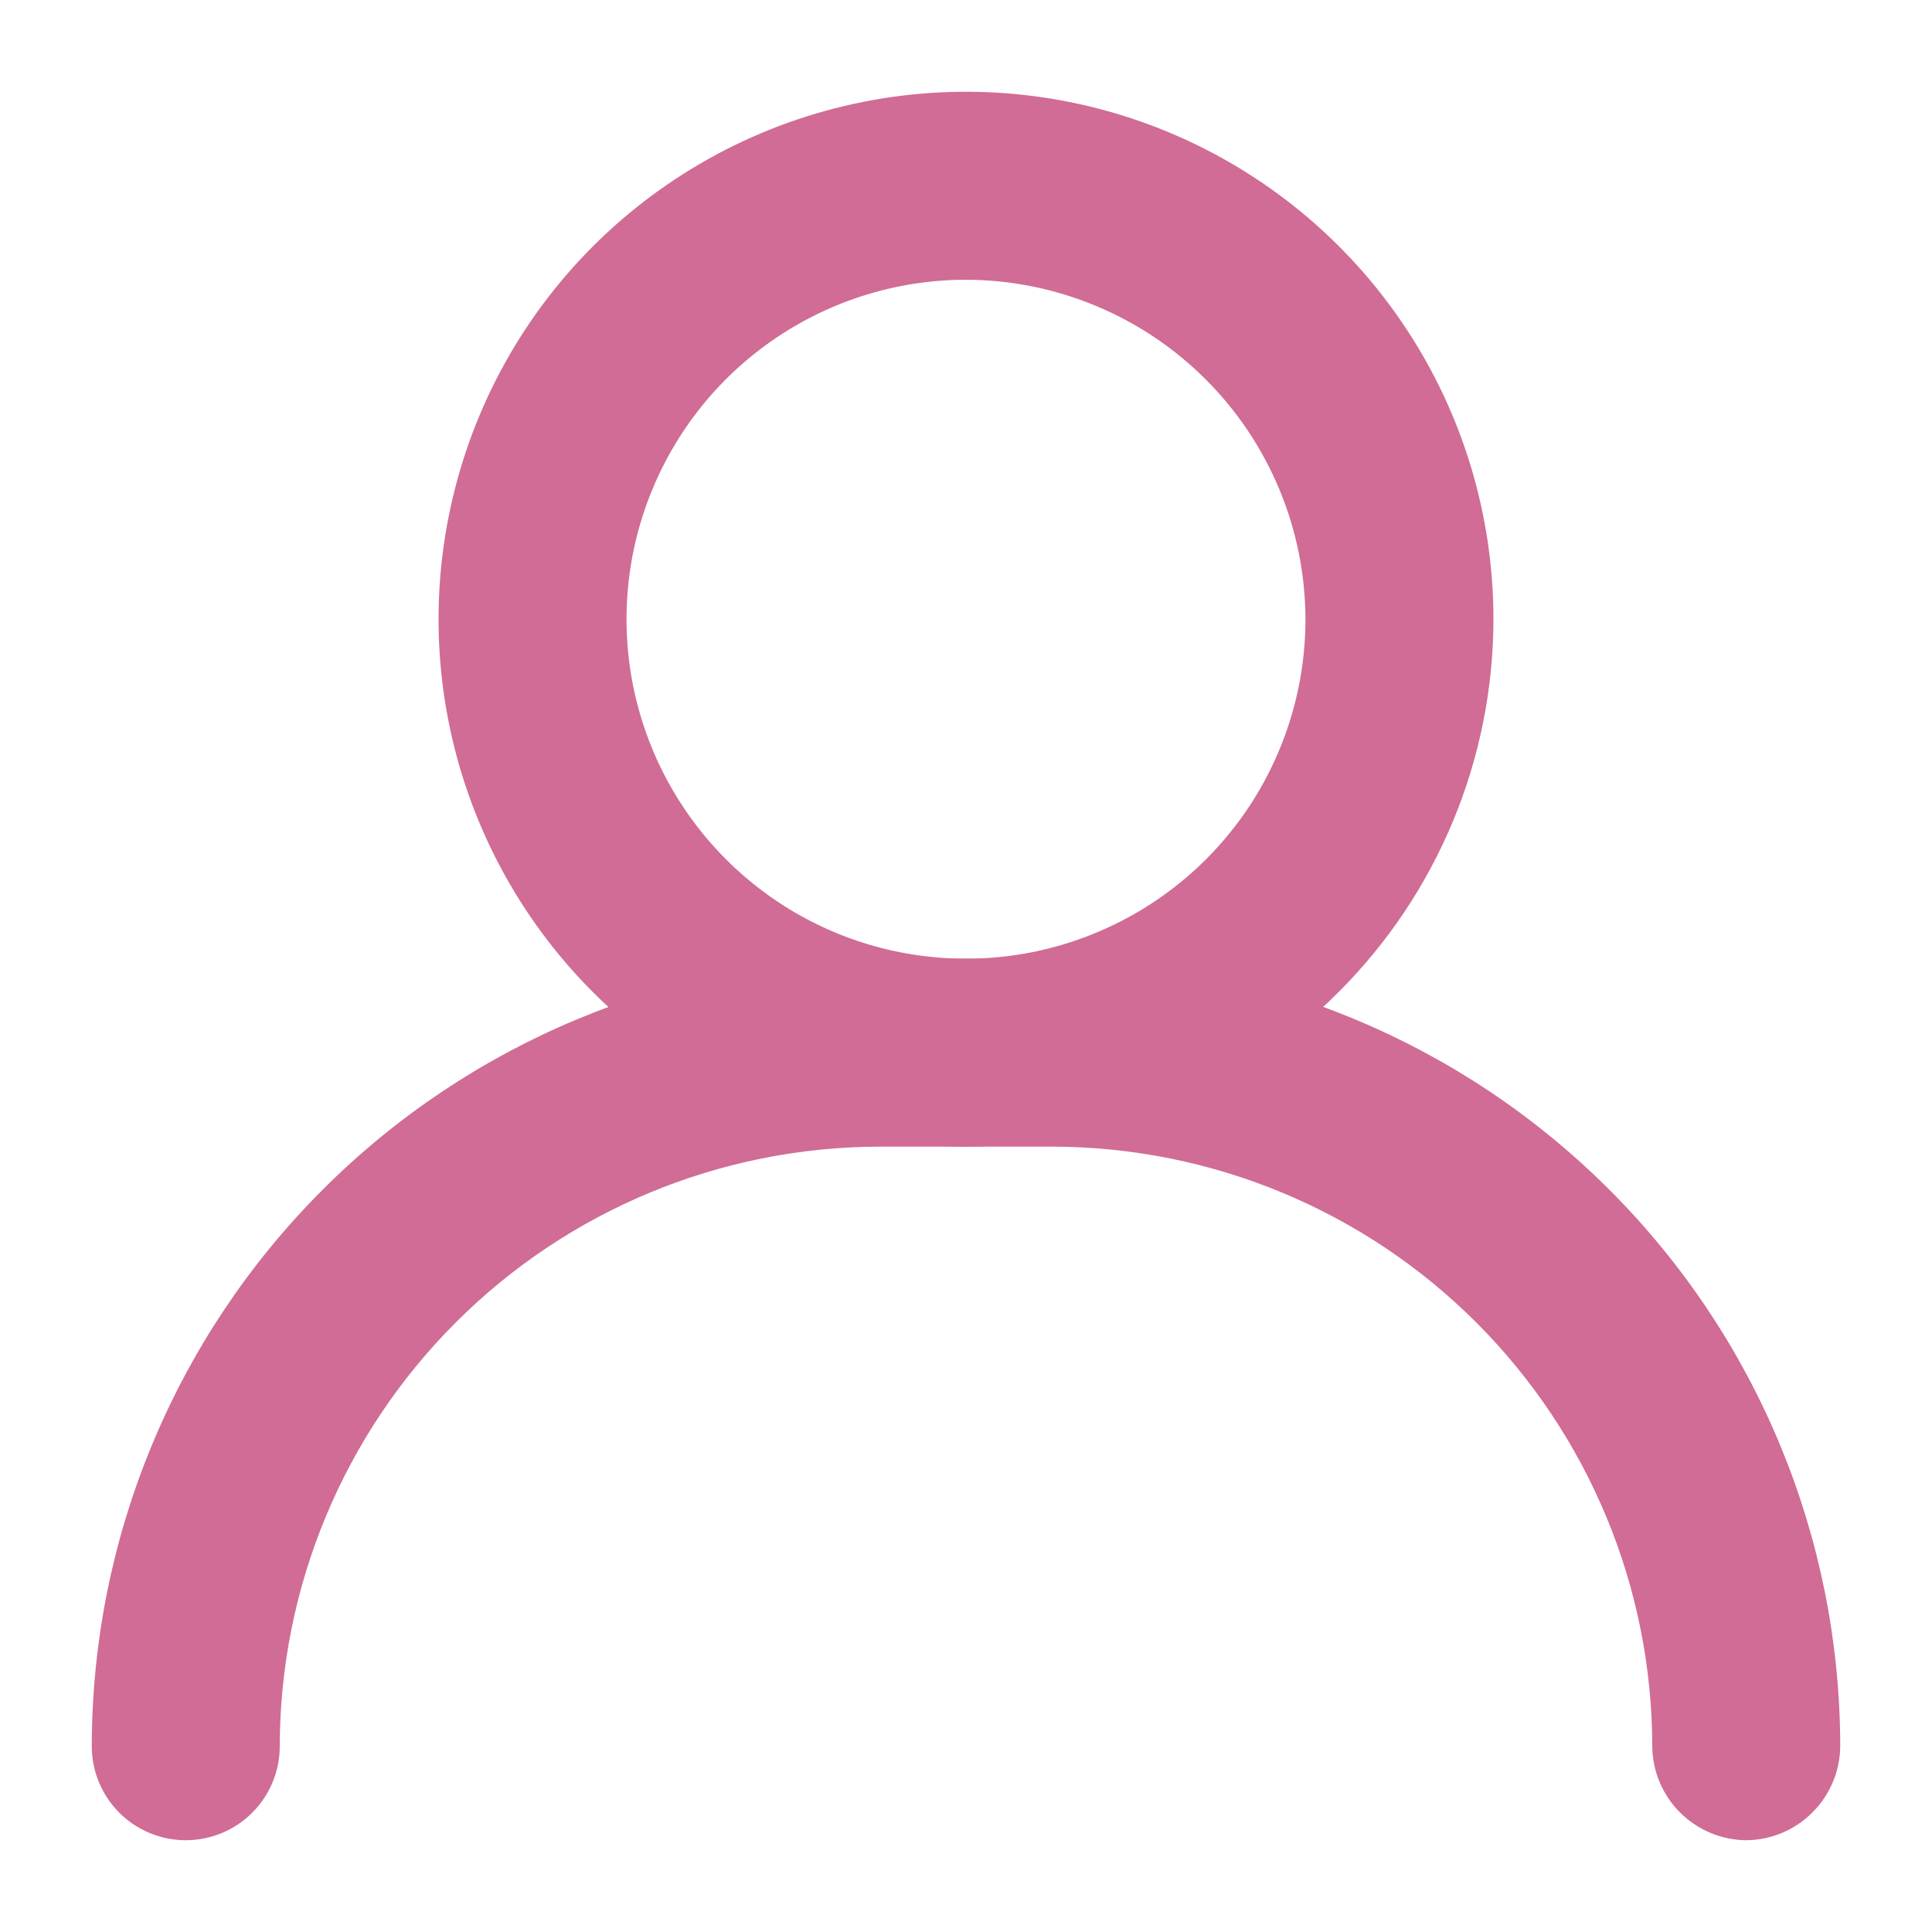 <svg width="20" height="20" viewBox="0 0 20 20" fill="none" xmlns="http://www.w3.org/2000/svg">
<path d="M10 11.72L10 11.72C11.408 11.718 12.757 11.158 13.752 10.163C14.748 9.167 15.308 7.818 15.31 6.411V6.41C15.31 5.36 14.999 4.333 14.415 3.46C13.832 2.587 13.002 1.906 12.032 1.504C11.062 1.102 9.994 0.997 8.964 1.202C7.934 1.407 6.988 1.913 6.245 2.655C5.502 3.398 4.997 4.344 4.792 5.374C4.587 6.404 4.692 7.472 5.094 8.442C5.496 9.413 6.176 10.242 7.05 10.826C7.923 11.409 8.95 11.72 10 11.72ZM7.964 3.364C8.567 2.961 9.275 2.746 10 2.746C10.971 2.748 11.902 3.135 12.588 3.822C13.275 4.509 13.662 5.439 13.664 6.411C13.664 7.135 13.449 7.843 13.047 8.446C12.644 9.048 12.072 9.518 11.402 9.795C10.733 10.073 9.996 10.145 9.285 10.004C8.574 9.863 7.921 9.514 7.409 9.001C6.897 8.489 6.548 7.836 6.406 7.125C6.265 6.414 6.337 5.678 6.615 5.008C6.892 4.339 7.362 3.766 7.964 3.364Z" fill="#D06C96" stroke="#D06C96" stroke-width="0.3"/>
<path d="M18.075 18.9V18.9L18.079 18.9C18.296 18.897 18.503 18.81 18.656 18.656C18.81 18.503 18.897 18.296 18.9 18.079L18.9 18.077C18.898 15.955 18.054 13.921 16.553 12.421C15.053 10.921 13.019 10.077 10.898 10.074H10.897L9.103 10.074L9.102 10.074C6.981 10.077 4.947 10.921 3.447 12.421C1.946 13.921 1.102 15.955 1.1 18.077V18.077C1.1 18.295 1.187 18.505 1.341 18.659C1.495 18.813 1.705 18.9 1.923 18.9C2.141 18.9 2.351 18.813 2.505 18.659C2.659 18.505 2.746 18.295 2.746 18.077C2.748 16.392 3.419 14.777 4.611 13.585C5.802 12.393 7.418 11.723 9.103 11.72C9.103 11.72 9.103 11.72 9.103 11.72H10.897C10.897 11.72 10.897 11.72 10.897 11.72C12.582 11.723 14.198 12.393 15.389 13.585C16.581 14.777 17.252 16.392 17.254 18.077L17.254 18.079C17.257 18.296 17.344 18.503 17.497 18.656C17.651 18.81 17.858 18.897 18.075 18.9Z" fill="#D06C96" stroke="#D06C96" stroke-width="0.3"/>
</svg>
